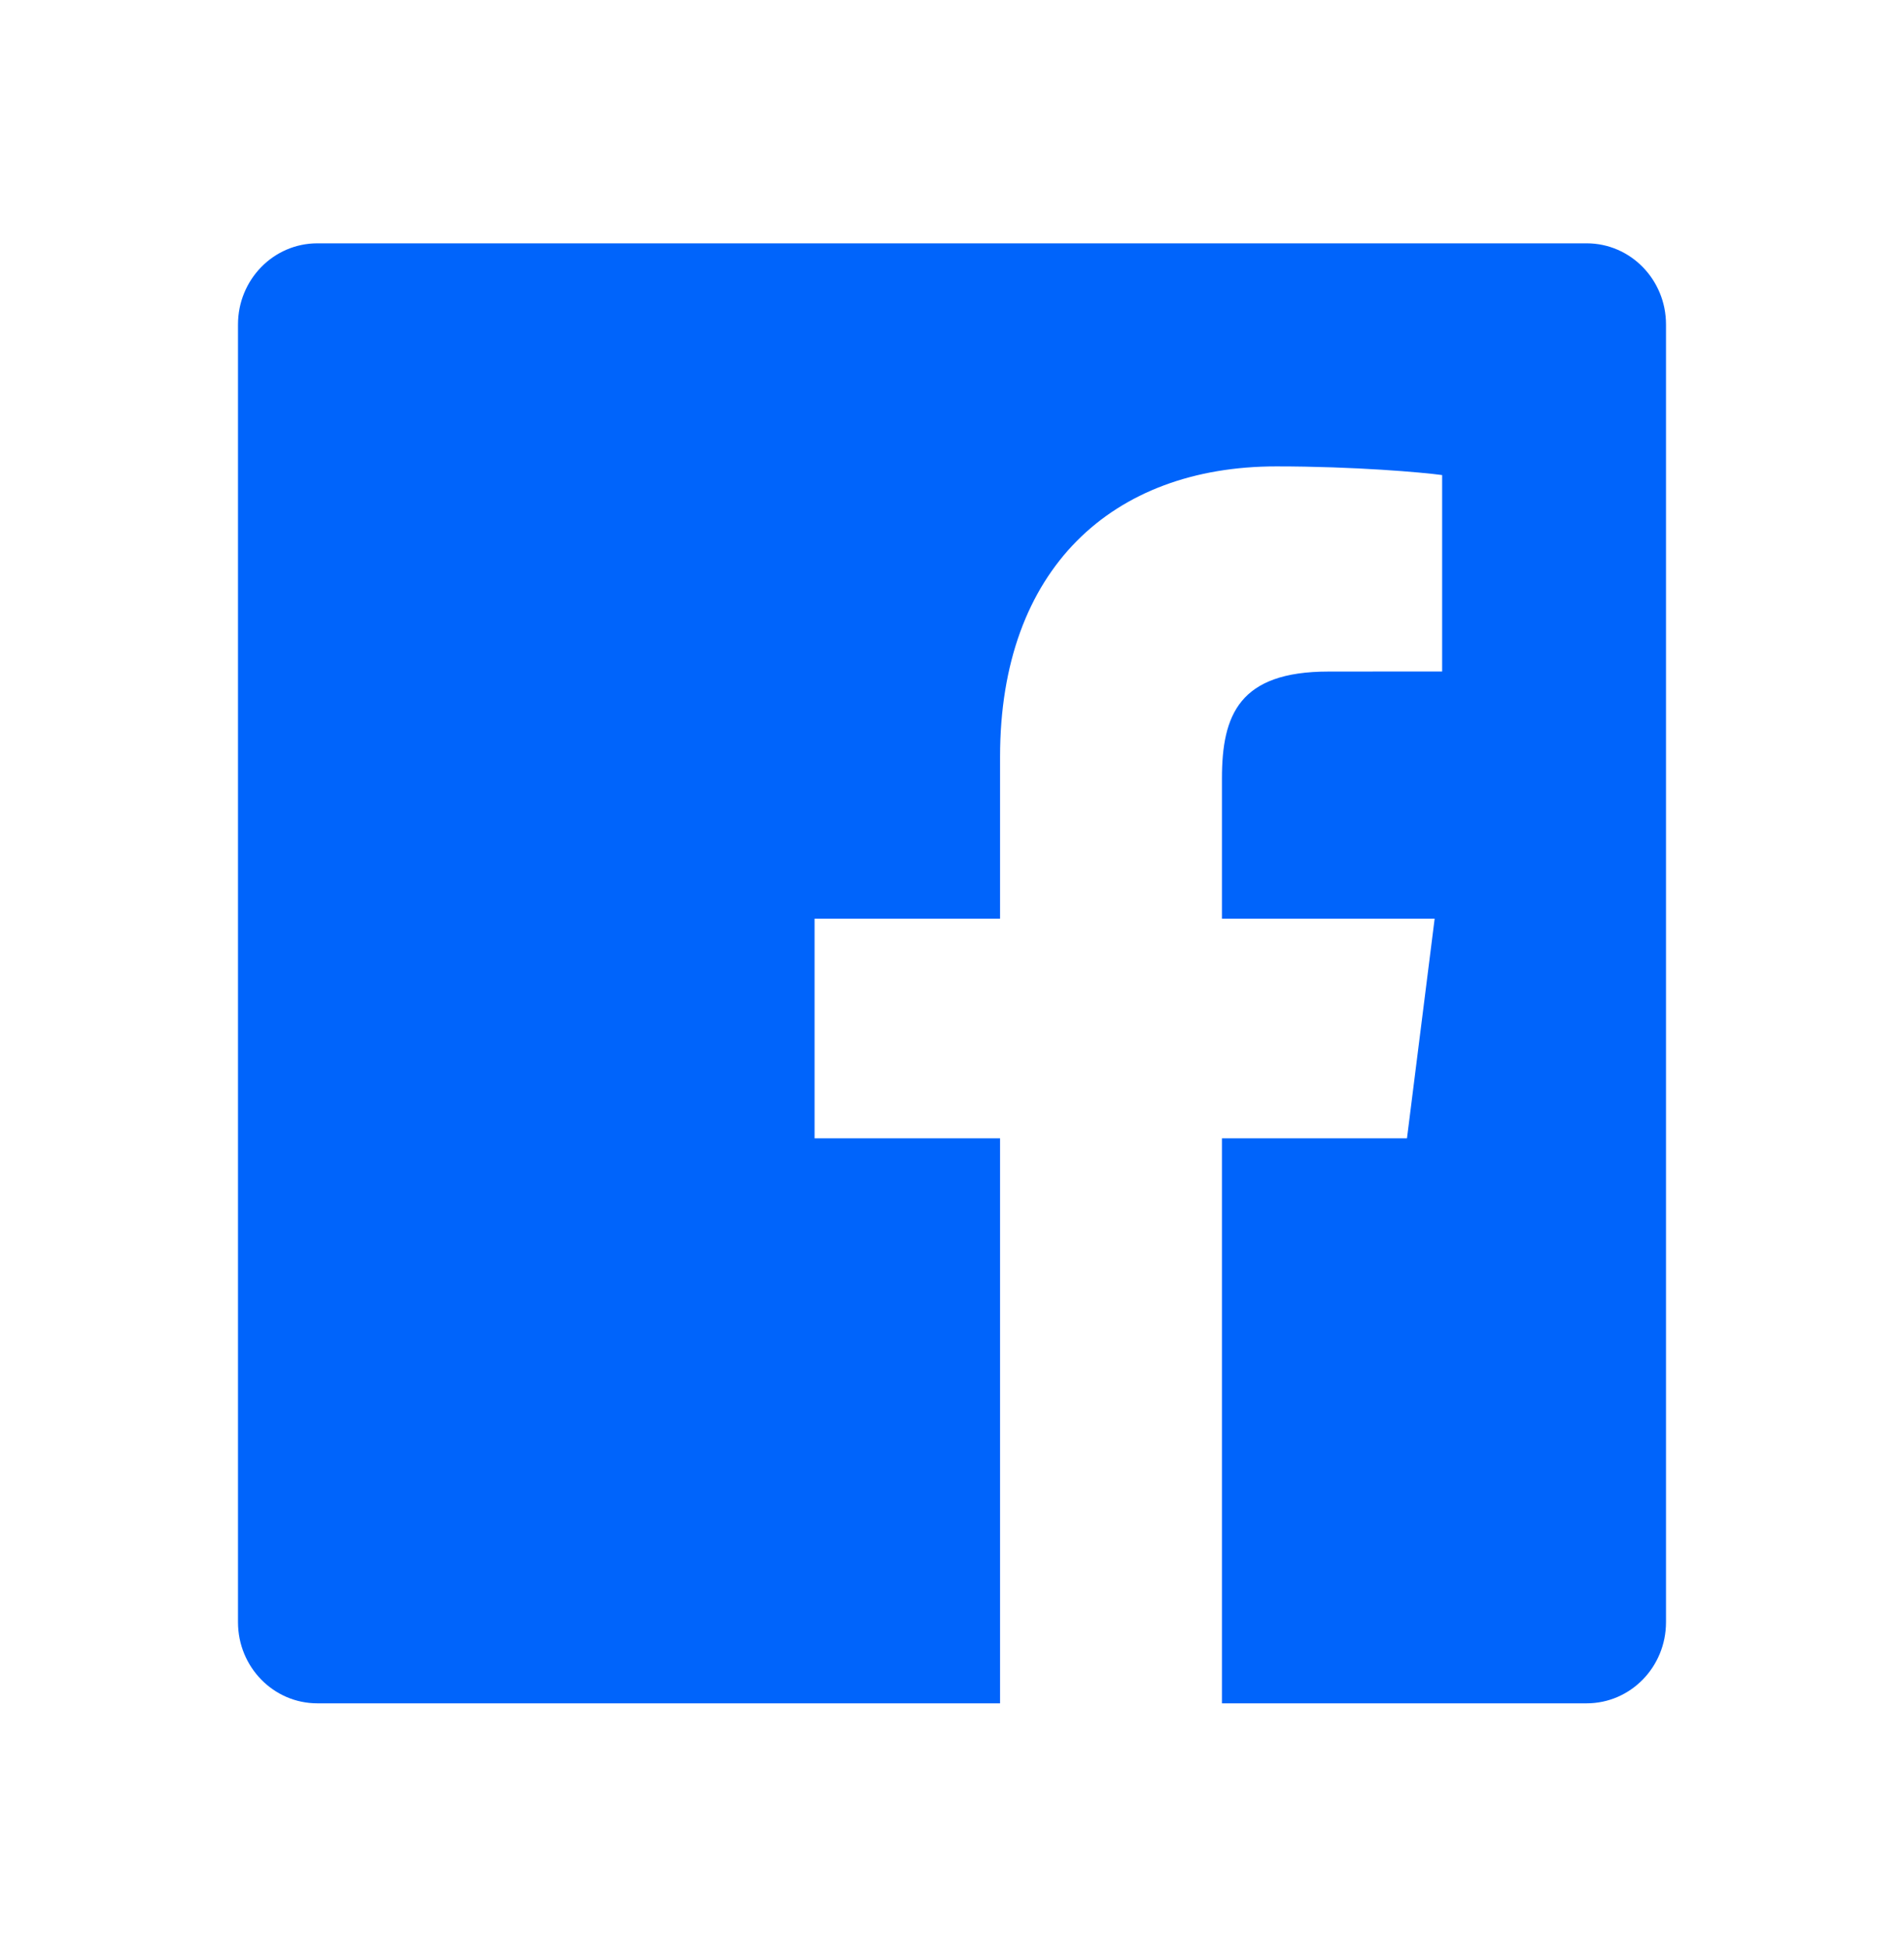 <svg fill="none" height="46" viewBox="0 0 45 46" width="45" xmlns="http://www.w3.org/2000/svg">
    <path
        d="M28.88 40.25V26.899H33.253L33.907 21.709H28.88V18.395C28.88 16.893 29.288 15.869 31.396 15.869L34.084 15.867V11.226C33.619 11.162 32.023 11.021 30.166 11.021C26.29 11.021 23.636 13.44 23.636 17.882V21.709H19.252V26.899H23.636V40.25H7.5C6.464 40.25 5.625 39.392 5.625 38.333V7.667C5.625 6.608 6.464 5.75 7.5 5.75H37.5C38.536 5.75 39.375 6.608 39.375 7.667V38.333C39.375 39.392 38.536 40.25 37.5 40.25H28.88Z"
        fill="#0064FB" />
</svg>
